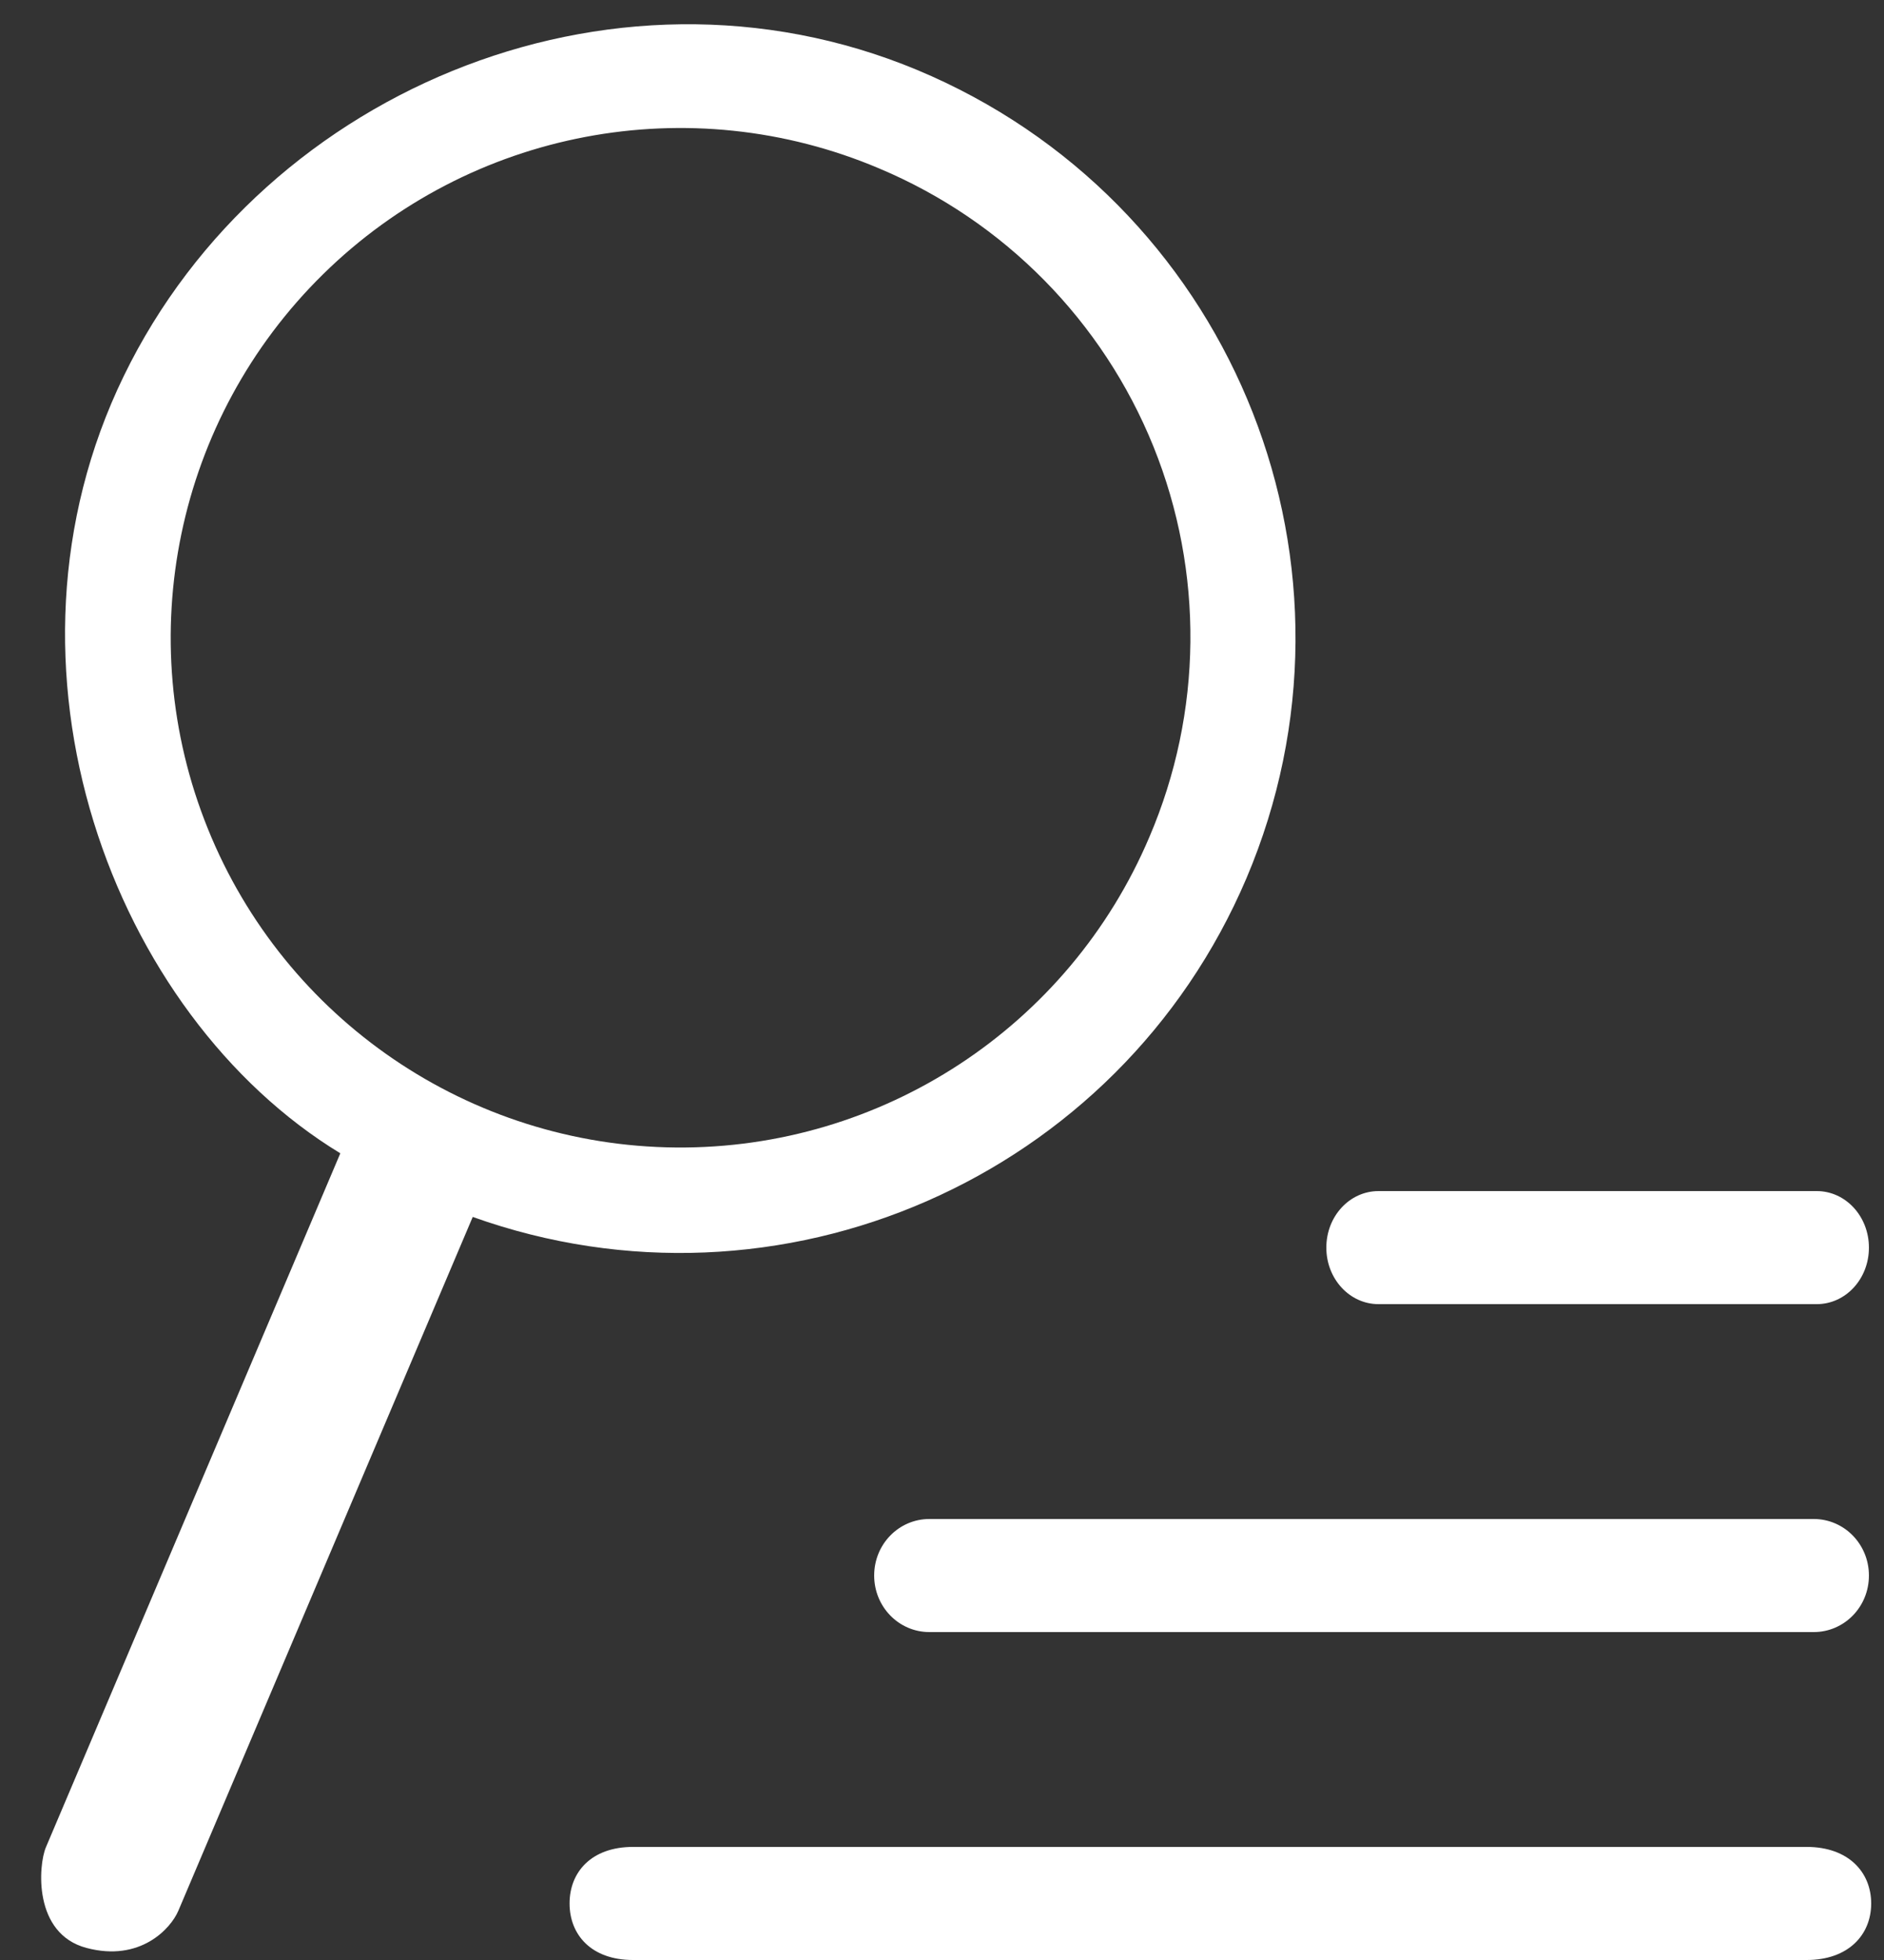 <?xml version="1.0" encoding="UTF-8"?>
<svg width="25px" height="26px" viewBox="0 0 25 26" version="1.1" xmlns="http://www.w3.org/2000/svg" xmlns:xlink="http://www.w3.org/1999/xlink">
    <rect x="0" y="0" width="25" height="26" fill="#333333" stroke="none"/>
    <!-- Generator: Sketch 52.2 (67145) - http://www.bohemiancoding.com/sketch -->
    <title>icSearchFilterMsgWhite</title>
    <desc>Created with Sketch.</desc>
    <defs>
        <path d="M17.2,16.75 C17.2,16.333 17.51,16 17.893,16 L23.707,16 C24.092,16 24.4,16.336 24.4,16.75 C24.4,17.167 24.09,17.5 23.707,17.5 L17.893,17.5 C17.508,17.5 17.2,17.164 17.2,16.75 Z M11.2,21.1 C11.2,20.683 11.528,20.35 11.933,20.35 L23.667,20.35 C24.074,20.35 24.4,20.686 24.4,21.1 C24.4,21.517 24.072,21.85 23.667,21.85 L11.933,21.85 C11.526,21.85 11.2,21.514 11.2,21.1 Z M7.158,25.45 C7.158,25.033 7.448,24.7 8,24.7 L23.574,24.7 C24.129,24.7 24.43,25.036 24.43,25.45 C24.43,25.867 24.126,26.2 23.574,26.2 L8,26.2 C7.445,26.2 7.158,25.864 7.158,25.45 Z M16.14,11.85 C14.446,15.828 9.945,17.798 5.873,16.343 L1.966,25.548 C1.865,25.785 1.46,26.229 0.748,26.04 C0.037,25.852 0.109,24.942 0.209,24.705 L4.116,15.499 C1.096,13.662 -0.635,9.048 1.243,5.187 C3.12,1.326 7.9,-0.606 11.96,1.21 C16.019,3.025 17.878,7.756 16.14,11.85 Z M3.888,3.837 C1.937,5.754 1.333,8.657 2.358,11.193 C3.382,13.729 5.834,15.398 8.569,15.422 C11.304,15.446 13.784,13.82 14.852,11.303 C15.559,9.652 15.578,7.788 14.906,6.124 C14.233,4.459 12.924,3.132 11.27,2.436 C8.752,1.367 5.839,1.92 3.888,3.837 Z" id="path-1"></path>
    </defs>
    <g id="Page-1" stroke="none" stroke-width="1" fill="none" fill-rule="evenodd">
        <g id="Chatrooms_Livestream-Copy-3" transform="translate(-330, -456)">
            <g id="colour/mid-grey" transform="translate(330.4, 455.8)">
                <mask id="mask-2" fill="white">
                    <use xlink:href="#path-1"></use>
                </mask>
                <use id="icSearchFilterMsgWhite" fill="#FFFFFF" fill-rule="nonzero" xlink:href="#path-1"></use>
            </g>
        </g>
    </g>
</svg>